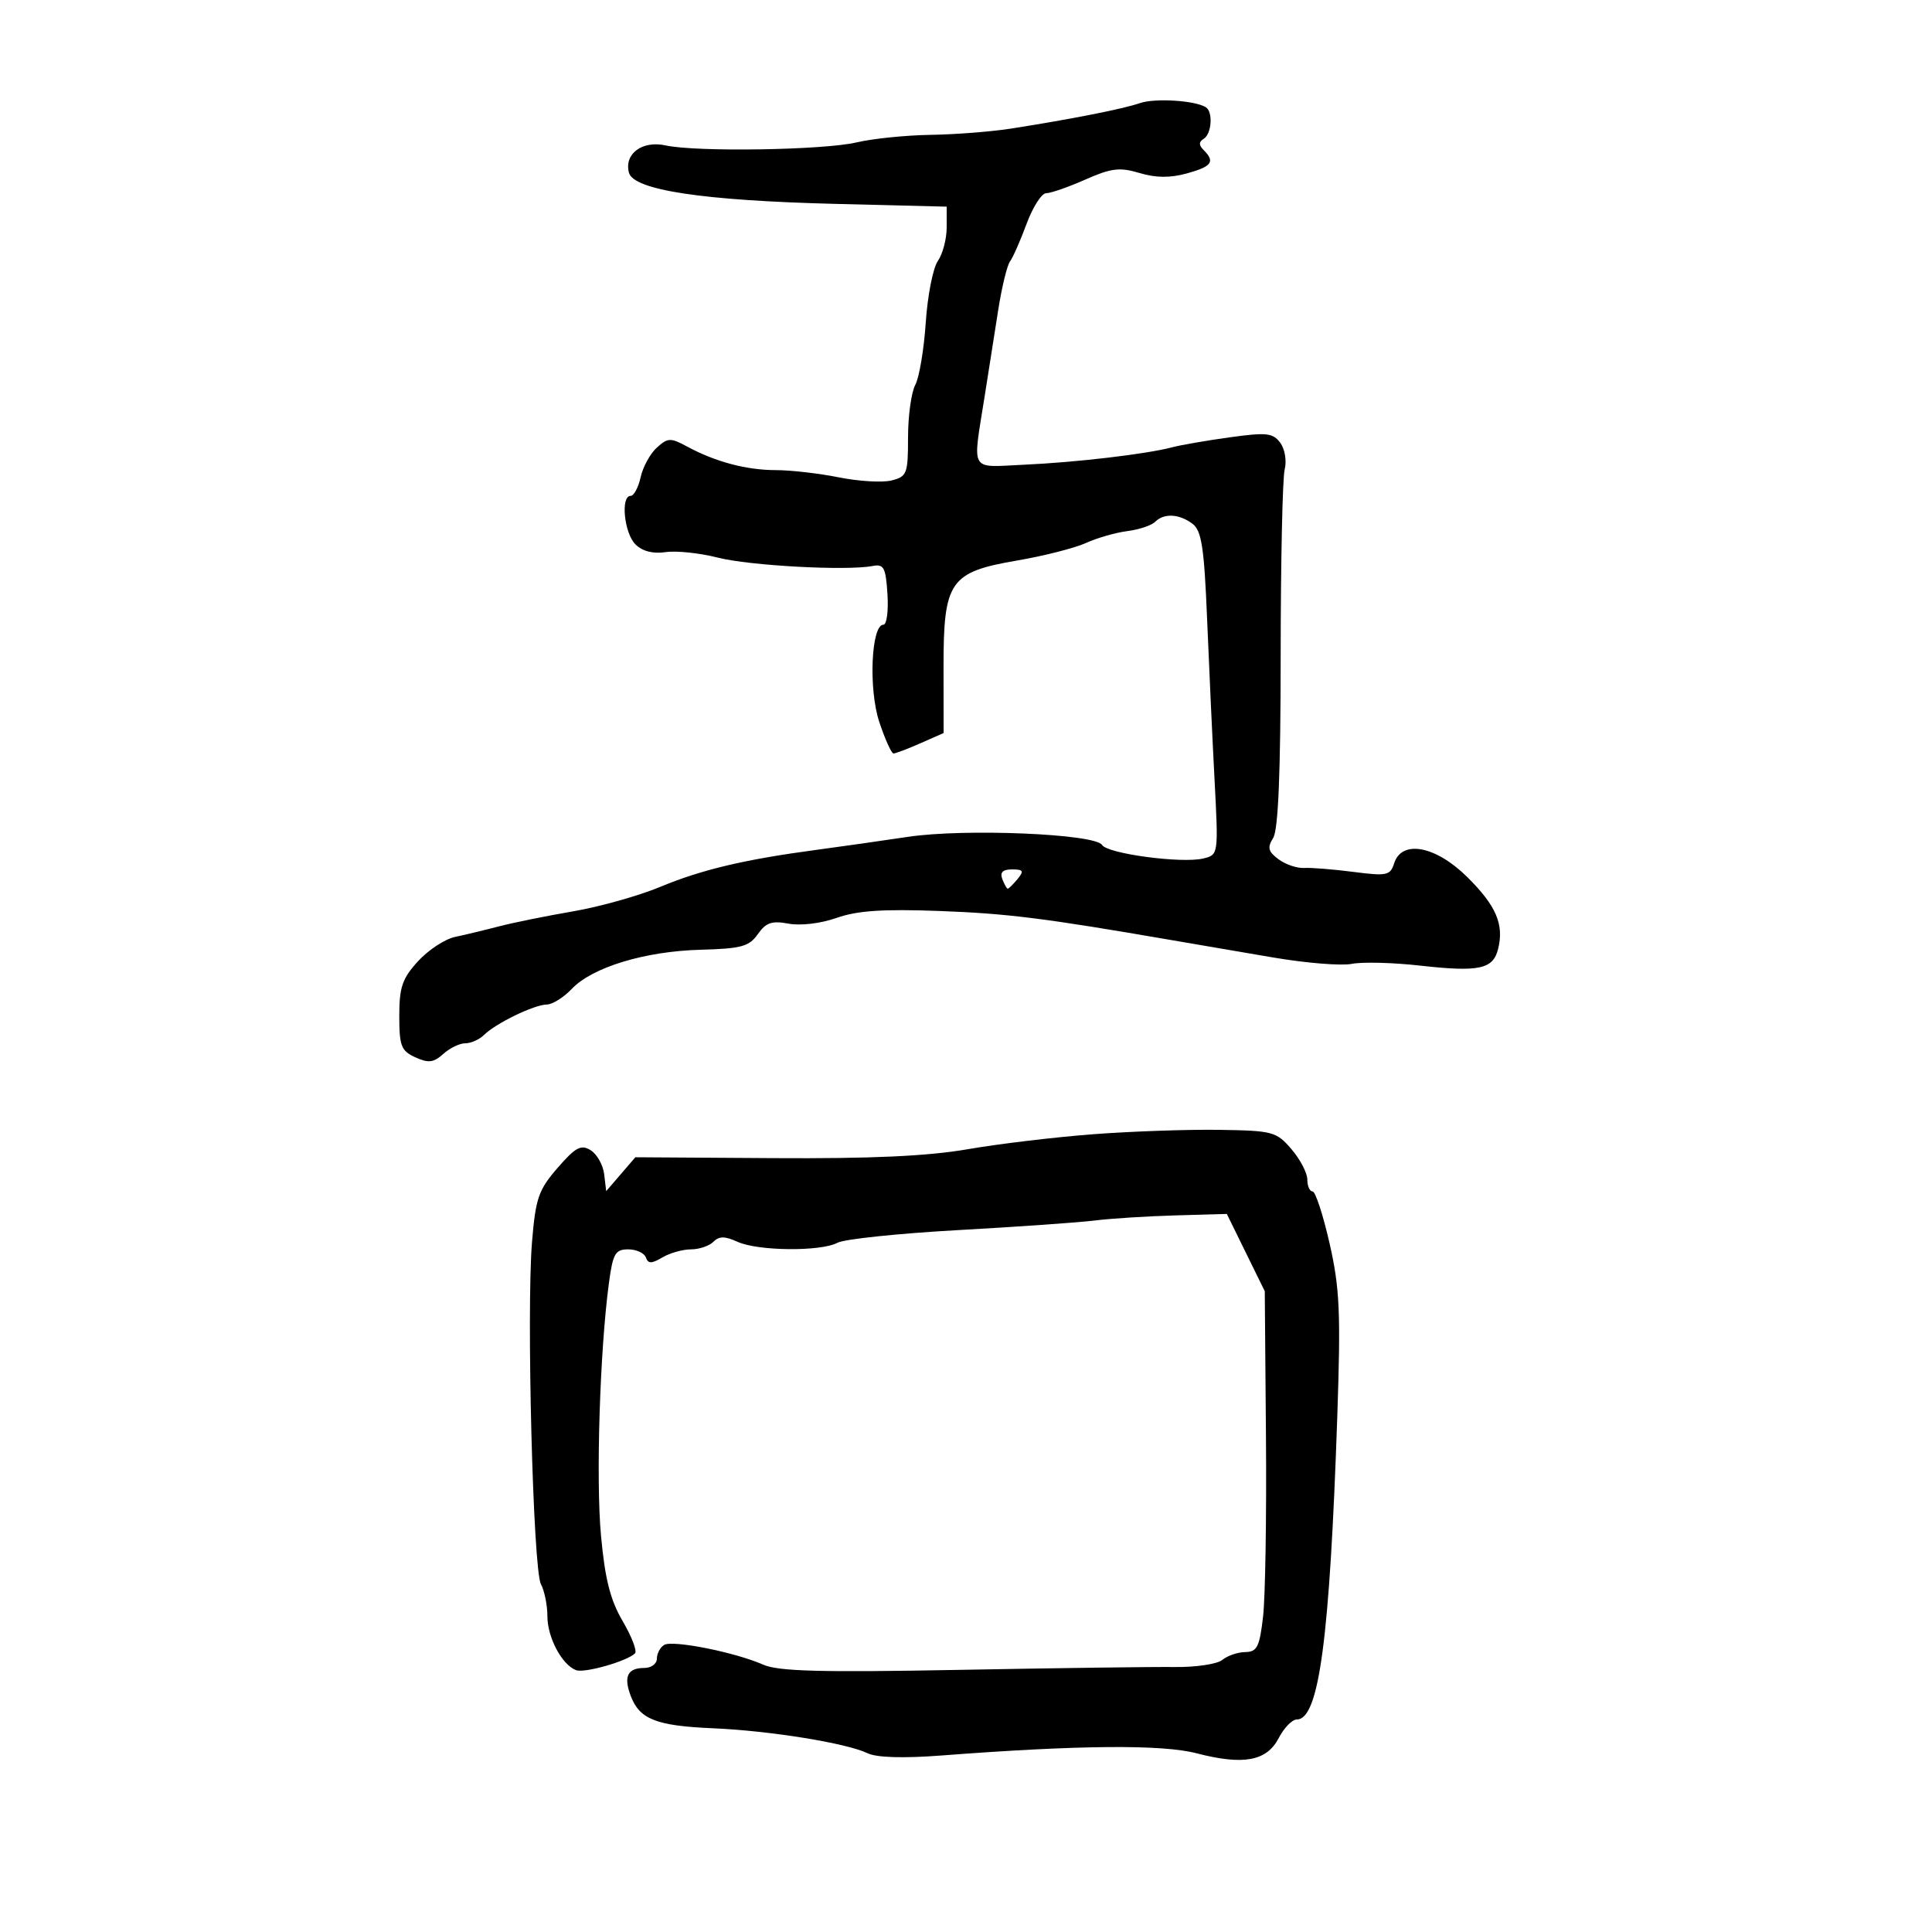 <svg xmlns="http://www.w3.org/2000/svg" width="300" height="300" viewBox="0 0 300 300" version="1.1">
	<path d="M 177 16.014 C 174.405 16.912, 166.485 18.477, 157 19.967 C 153.975 20.442, 148.350 20.880, 144.500 20.940 C 140.650 21, 135.475 21.528, 133 22.113 C 127.922 23.314, 108.132 23.627, 103.372 22.582 C 99.727 21.781, 96.894 23.877, 97.660 26.808 C 98.369 29.518, 109.135 31.146, 129.750 31.660 L 147 32.089 147 35.322 C 147 37.100, 146.383 39.443, 145.628 40.527 C 144.873 41.612, 144.028 45.914, 143.750 50.087 C 143.472 54.260, 142.740 58.618, 142.122 59.771 C 141.505 60.925, 141 64.590, 141 67.915 C 141 73.572, 140.835 74.003, 138.434 74.606 C 137.023 74.960, 133.348 74.744, 130.268 74.125 C 127.187 73.506, 122.784 73, 120.482 73 C 115.919 73, 111.076 71.713, 106.684 69.334 C 104.124 67.948, 103.698 67.964, 101.991 69.508 C 100.958 70.443, 99.827 72.511, 99.477 74.104 C 99.127 75.697, 98.427 77, 97.921 77 C 96.344 77, 96.913 82.770, 98.661 84.518 C 99.743 85.600, 101.380 86.024, 103.353 85.735 C 105.020 85.490, 108.660 85.872, 111.442 86.583 C 116.369 87.843, 131.490 88.662, 135.500 87.887 C 137.242 87.550, 137.539 88.112, 137.805 92.250 C 137.972 94.862, 137.693 97, 137.184 97 C 135.276 97, 134.844 107.015, 136.533 112.099 C 137.428 114.794, 138.423 117, 138.744 117 C 139.065 117, 140.947 116.286, 142.926 115.413 L 146.523 113.825 146.512 103.663 C 146.496 90.222, 147.454 88.831, 157.968 87.031 C 162.111 86.322, 166.909 85.098, 168.632 84.313 C 170.354 83.527, 173.245 82.697, 175.056 82.468 C 176.867 82.238, 178.811 81.589, 179.375 81.025 C 180.751 79.649, 183.130 79.782, 185.193 81.350 C 186.581 82.405, 186.985 85.055, 187.436 96.068 C 187.739 103.456, 188.261 114.727, 188.596 121.116 C 189.204 132.705, 189.200 132.733, 186.852 133.304 C 183.520 134.114, 171.972 132.572, 171.126 131.204 C 170.055 129.472, 149.797 128.623, 141 129.943 C 136.875 130.561, 130.418 131.480, 126.651 131.983 C 115.593 133.462, 108.894 135.054, 102.500 137.721 C 99.200 139.097, 93.125 140.803, 89 141.511 C 84.875 142.219, 79.700 143.268, 77.500 143.842 C 75.300 144.417, 72.219 145.157, 70.654 145.487 C 69.089 145.816, 66.502 147.517, 64.904 149.266 C 62.464 151.938, 62 153.292, 62 157.744 C 62 162.423, 62.292 163.176, 64.496 164.180 C 66.527 165.106, 67.333 165.009, 68.825 163.659 C 69.833 162.746, 71.377 162, 72.257 162 C 73.137 162, 74.452 161.411, 75.179 160.691 C 76.994 158.892, 82.960 156.004, 84.904 155.983 C 85.782 155.973, 87.531 154.878, 88.791 153.550 C 91.977 150.189, 100.160 147.706, 108.807 147.476 C 115.110 147.308, 116.329 146.975, 117.676 145.052 C 118.937 143.252, 119.859 142.938, 122.453 143.425 C 124.315 143.774, 127.462 143.396, 129.929 142.525 C 133.119 141.400, 137.118 141.131, 145.845 141.456 C 156.438 141.850, 162.072 142.557, 182 145.993 C 185.575 146.609, 192.655 147.820, 197.734 148.685 C 202.813 149.549, 208.291 149.992, 209.909 149.668 C 211.526 149.345, 216.278 149.465, 220.469 149.935 C 229.648 150.964, 231.835 150.504, 232.619 147.381 C 233.580 143.554, 232.335 140.643, 227.829 136.182 C 222.925 131.327, 217.661 130.343, 216.481 134.061 C 215.883 135.945, 215.339 136.059, 210.163 135.389 C 207.048 134.986, 203.600 134.710, 202.500 134.777 C 201.400 134.843, 199.611 134.234, 198.525 133.424 C 196.914 132.222, 196.762 131.611, 197.700 130.109 C 198.491 128.843, 198.854 119.997, 198.862 101.809 C 198.868 87.257, 199.147 74.260, 199.481 72.926 C 199.823 71.562, 199.522 69.735, 198.795 68.752 C 197.664 67.225, 196.676 67.117, 191 67.901 C 187.425 68.394, 183.375 69.095, 182 69.458 C 177.986 70.517, 167.104 71.796, 159 72.162 C 150.429 72.548, 151.002 73.549, 152.902 61.500 C 153.509 57.650, 154.458 51.617, 155.010 48.093 C 155.563 44.570, 156.384 41.195, 156.835 40.593 C 157.286 39.992, 158.445 37.362, 159.411 34.750 C 160.376 32.138, 161.746 30, 162.456 30 C 163.165 30, 165.896 29.049, 168.523 27.887 C 172.563 26.100, 173.863 25.942, 176.941 26.864 C 179.479 27.625, 181.703 27.645, 184.290 26.930 C 188.178 25.857, 188.715 25.115, 186.913 23.313 C 186.130 22.530, 186.130 22.038, 186.913 21.554 C 188.152 20.788, 188.383 17.355, 187.242 16.650 C 185.531 15.592, 179.333 15.207, 177 16.014 M 155.638 136.500 C 155.955 137.325, 156.336 138, 156.485 138 C 156.633 138, 157.315 137.325, 158 136.500 C 159.039 135.248, 158.899 135, 157.154 135 C 155.706 135, 155.240 135.461, 155.638 136.500 M 169.765 176.121 C 163.861 176.568, 155.086 177.616, 150.265 178.451 C 144.049 179.528, 135.270 179.930, 120.078 179.834 L 98.657 179.698 96.393 182.330 L 94.129 184.961 93.815 182.332 C 93.642 180.885, 92.695 179.206, 91.712 178.601 C 90.217 177.681, 89.376 178.131, 86.583 181.350 C 83.616 184.767, 83.170 186.059, 82.612 192.850 C 81.731 203.556, 82.775 243.712, 83.994 245.988 C 84.547 247.022, 85 249.264, 85 250.969 C 85 254.263, 87.247 258.497, 89.441 259.339 C 90.753 259.842, 97.377 257.957, 98.603 256.731 C 98.955 256.378, 98.096 254.133, 96.694 251.740 C 94.767 248.453, 93.943 245.203, 93.322 238.445 C 92.519 229.703, 93.145 209.729, 94.550 199.250 C 95.167 194.650, 95.538 194, 97.544 194 C 98.803 194, 100.037 194.563, 100.286 195.250 C 100.648 196.250, 101.162 196.250, 102.856 195.250 C 104.020 194.563, 106.014 194, 107.286 194 C 108.559 194, 110.128 193.472, 110.773 192.827 C 111.670 191.930, 112.551 191.930, 114.520 192.827 C 117.695 194.274, 127.449 194.365, 130.051 192.973 C 131.107 192.407, 139.515 191.526, 148.736 191.013 C 157.956 190.500, 167.525 189.828, 170 189.518 C 172.475 189.208, 178.100 188.852, 182.500 188.727 L 190.500 188.500 193.447 194.500 L 196.393 200.500 196.577 223 C 196.679 235.375, 196.478 247.975, 196.131 251 C 195.587 255.738, 195.204 256.504, 193.365 256.532 C 192.190 256.550, 190.589 257.097, 189.805 257.747 C 189.022 258.397, 185.708 258.895, 182.440 258.854 C 179.173 258.813, 164.125 259.012, 149 259.296 C 127.423 259.701, 120.854 259.526, 118.500 258.485 C 114.137 256.555, 104.419 254.623, 103.117 255.427 C 102.503 255.807, 102 256.766, 102 257.559 C 102 258.352, 101.127 259, 100.059 259 C 97.441 259, 96.795 260.330, 97.945 263.355 C 99.321 266.974, 101.904 267.988, 110.714 268.366 C 119.549 268.746, 131.419 270.661, 134.715 272.240 C 136.136 272.921, 140.257 273.046, 146.215 272.590 C 167.476 270.963, 180.435 270.853, 185.816 272.252 C 193.083 274.141, 196.707 273.467, 198.561 269.881 C 199.381 268.297, 200.643 267, 201.365 267 C 204.819 267, 206.479 254.552, 207.657 219.829 C 208.202 203.775, 208.033 200.026, 206.457 193.079 C 205.448 188.636, 204.258 185, 203.811 185 C 203.365 185, 203 184.170, 203 183.156 C 203 182.141, 201.891 180.020, 200.535 178.442 C 198.190 175.713, 197.643 175.567, 189.285 175.441 C 184.453 175.368, 175.669 175.674, 169.765 176.121" stroke="none" fill="black" fill-rule="evenodd"/>
</svg>